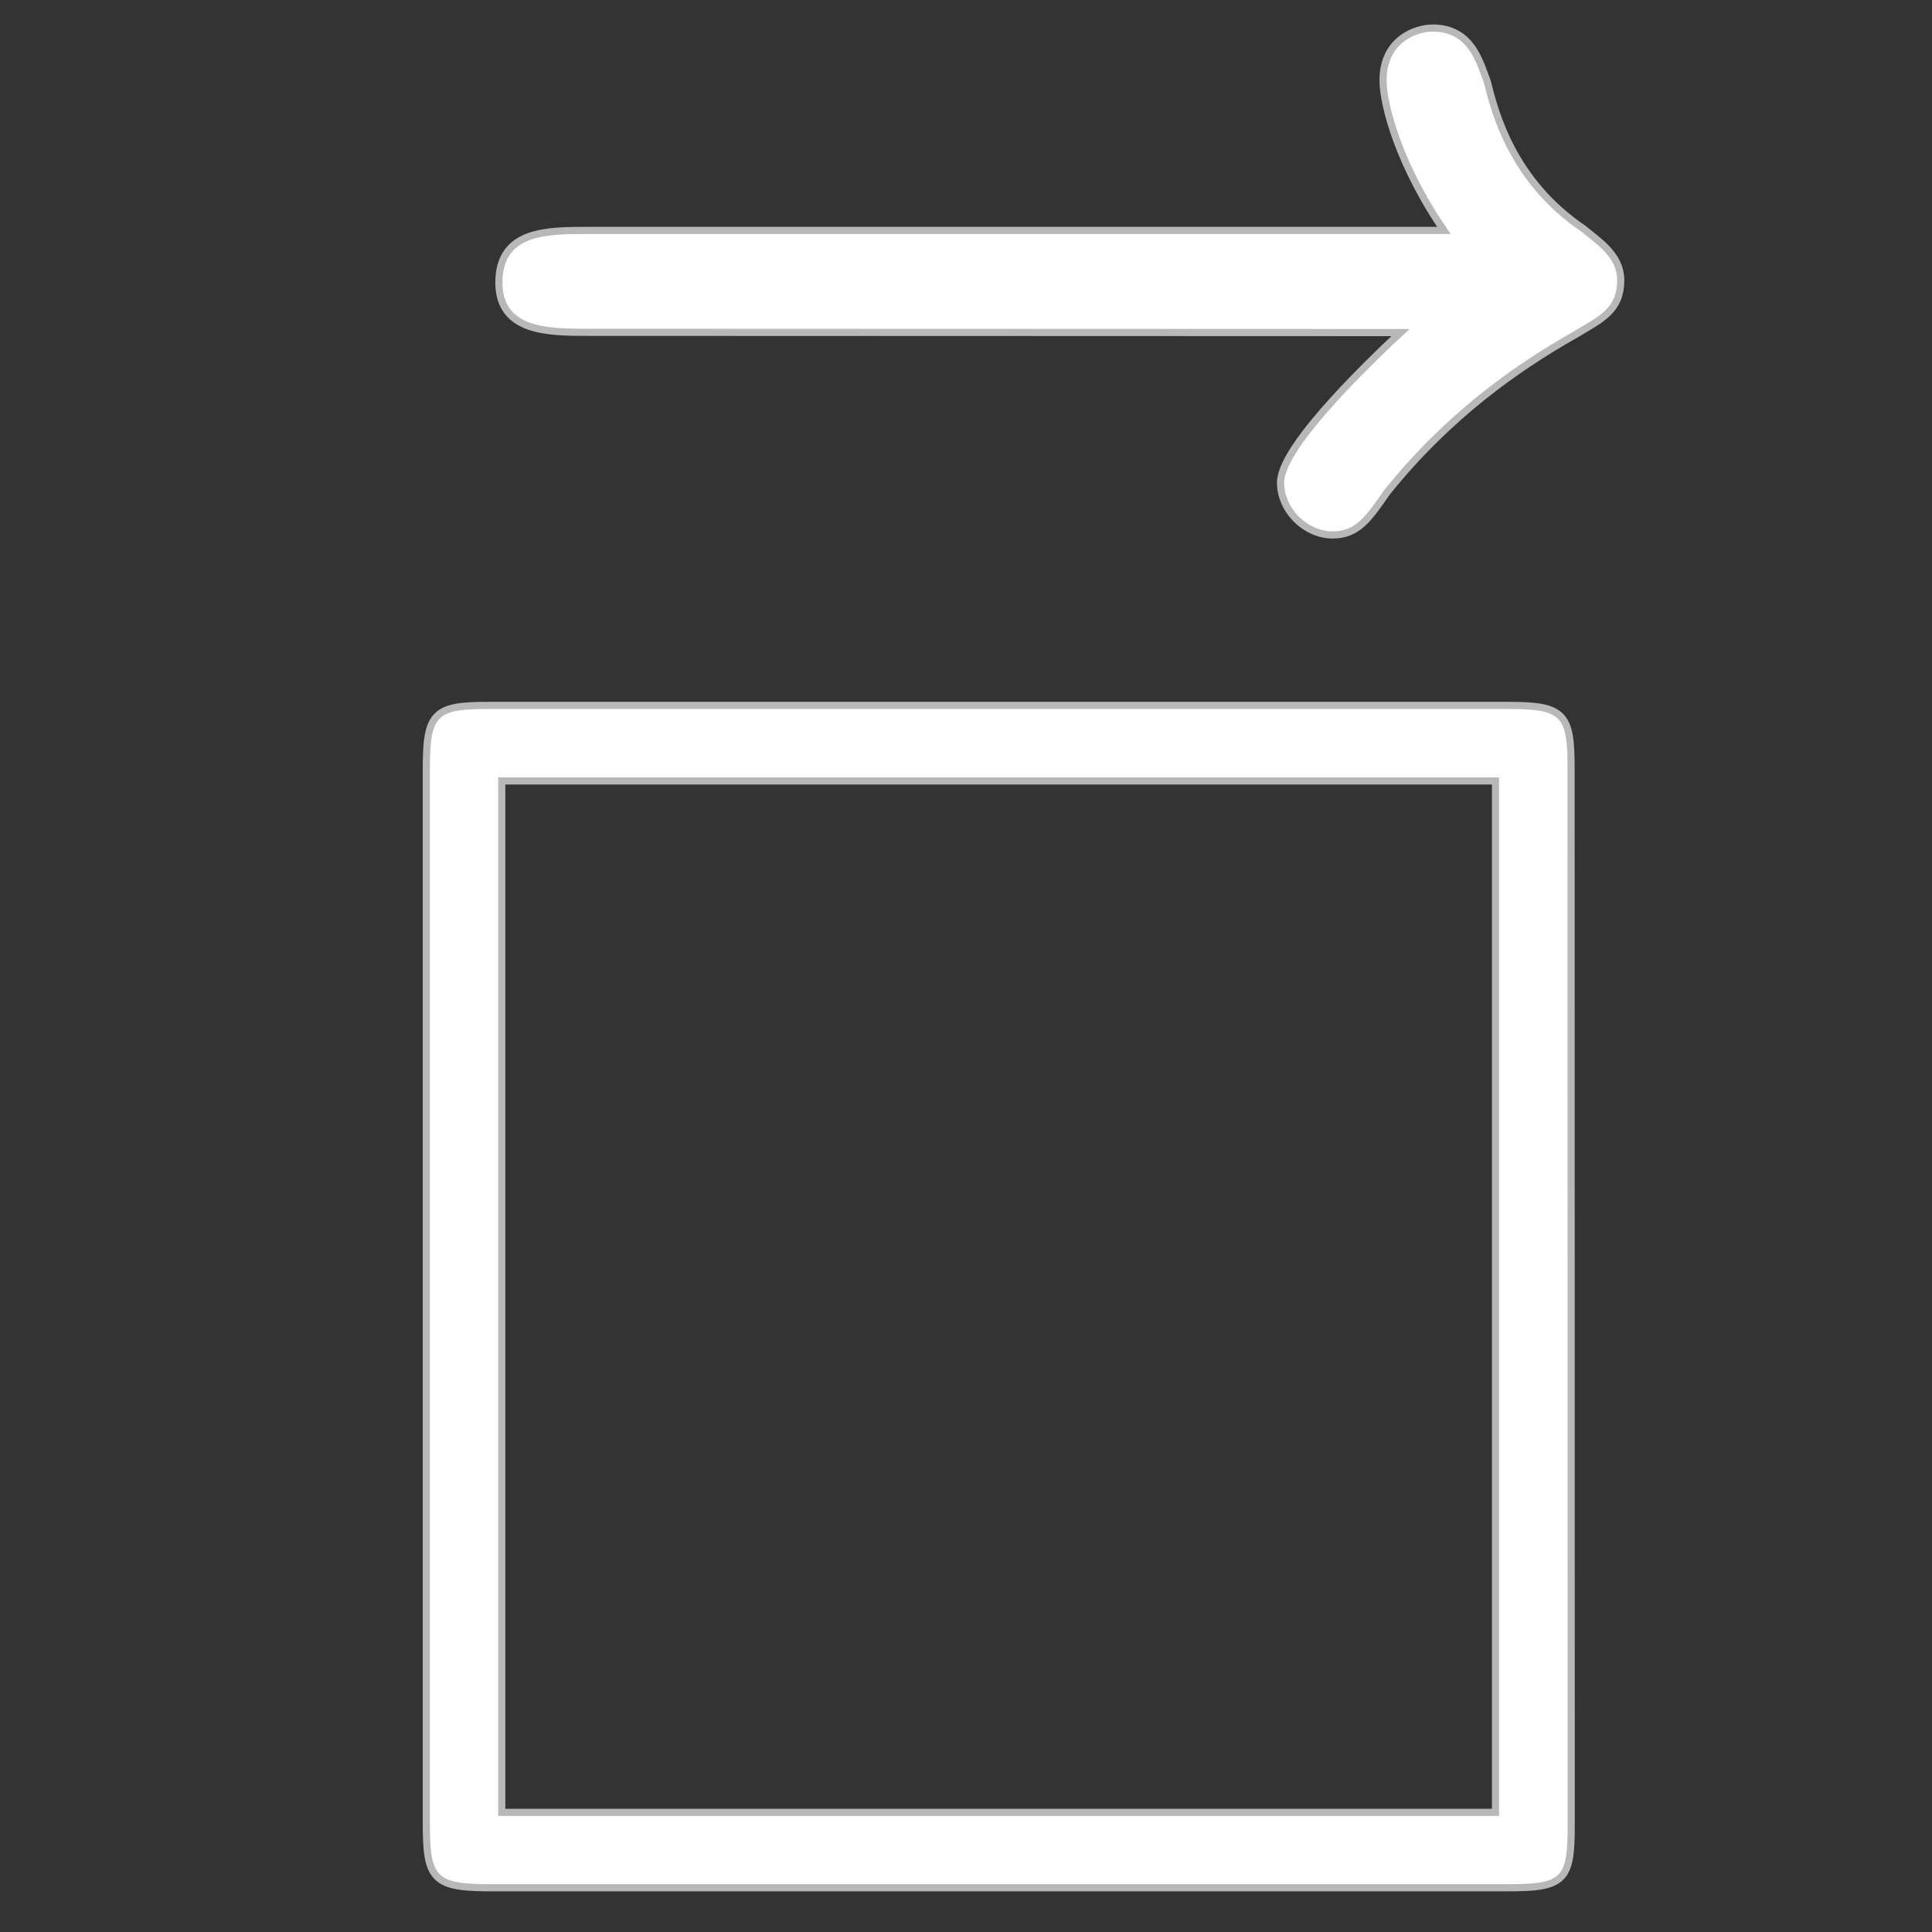 <?xml version="1.0" encoding="UTF-8" standalone="no"?>
<!-- This file was generated by dvisvgm 1.9.2 -->

<svg
   xmlns:dc="http://purl.org/dc/elements/1.1/"
   xmlns:cc="http://creativecommons.org/ns#"
   xmlns:rdf="http://www.w3.org/1999/02/22-rdf-syntax-ns#"
   xmlns:svg="http://www.w3.org/2000/svg"
   xmlns="http://www.w3.org/2000/svg"
   xmlns:sodipodi="http://sodipodi.sourceforge.net/DTD/sodipodi-0.dtd"
   xmlns:inkscape="http://www.inkscape.org/namespaces/inkscape"
   height="20"
   version="1.1"
   viewBox="56.413 54.342 13.5 13.5"
   width="20"
   id="svg2"
   inkscape:version="0.92.3 (2405546, 2018-03-11)"
   sodipodi:docname="vec.svg">
  <rect x="56.413" y="54.342" width="13.5" height="13.5" fill="#333333" stroke="none"/>
  <sodipodi:namedview
     pagecolor="#ffffff"
     bordercolor="#666666"
     borderopacity="1"
     objecttolerance="10"
     gridtolerance="10"
     guidetolerance="10"
     inkscape:pageopacity="0"
     inkscape:pageshadow="2"
     inkscape:window-width="1920"
     inkscape:window-height="1130"
     id="namedview11"
     showgrid="false"
     inkscape:zoom="16.544134"
     inkscape:cx="-17.813682"
     inkscape:cy="7.1324372"
     inkscape:window-x="0"
     inkscape:window-y="0"
     inkscape:window-maximized="1"
     inkscape:current-layer="svg2"
     units="px" />
  <defs
     id="defs4" />
  <path
     inkscape:connector-curvature="0"
     id="path7"
     d="m 66.263,56.641 c -0.215,0.197 -0.877,0.824 -0.877,1.074 0,0.179 0.161,0.34 0.34,0.34 0.161,0 0.233,-0.107 0.358,-0.287 0.43,-0.537 0.913,-0.877 1.325,-1.11 0.179,-0.107 0.304,-0.161 0.304,-0.358 0,-0.161 -0.143,-0.251 -0.251,-0.34 -0.501,-0.34 -0.627,-0.824 -0.68,-1.039 -0.054,-0.143 -0.108,-0.358 -0.358,-0.358 -0.108,0 -0.322,0.072 -0.322,0.34 0,0.161 0.107,0.591 0.448,1.074 h -6.017 c -0.304,0 -0.609,0 -0.609,0.34 0,0.322 0.322,0.322 0.609,0.322 z"
     style="opacity:1;fill:#ffffff;fill-opacity:1;stroke:#ffffff;stroke-width:0.1;stroke-miterlimit:4;stroke-dasharray:none;stroke-opacity:0.65" />
  <path
     inkscape:connector-curvature="0"
     id="path9"
     d="m 67.366,59.714 c 0,-0.371 -0.036,-0.418 -0.418,-0.418 h -7.113 c -0.371,0 -0.418,0.036 -0.418,0.418 v 7.364 c 0,0.383 0.036,0.43 0.43,0.43 h 7.09 c 0.395,0 0.43,-0.036 0.43,-0.418 z m -7.472,0.06 h 6.994 v 7.257 h -6.994 z"
     style="opacity:1;fill:#ffffff;fill-opacity:1;stroke:#ffffff;stroke-width:0.1;stroke-miterlimit:4;stroke-dasharray:none;stroke-opacity:0.65" />
</svg>
